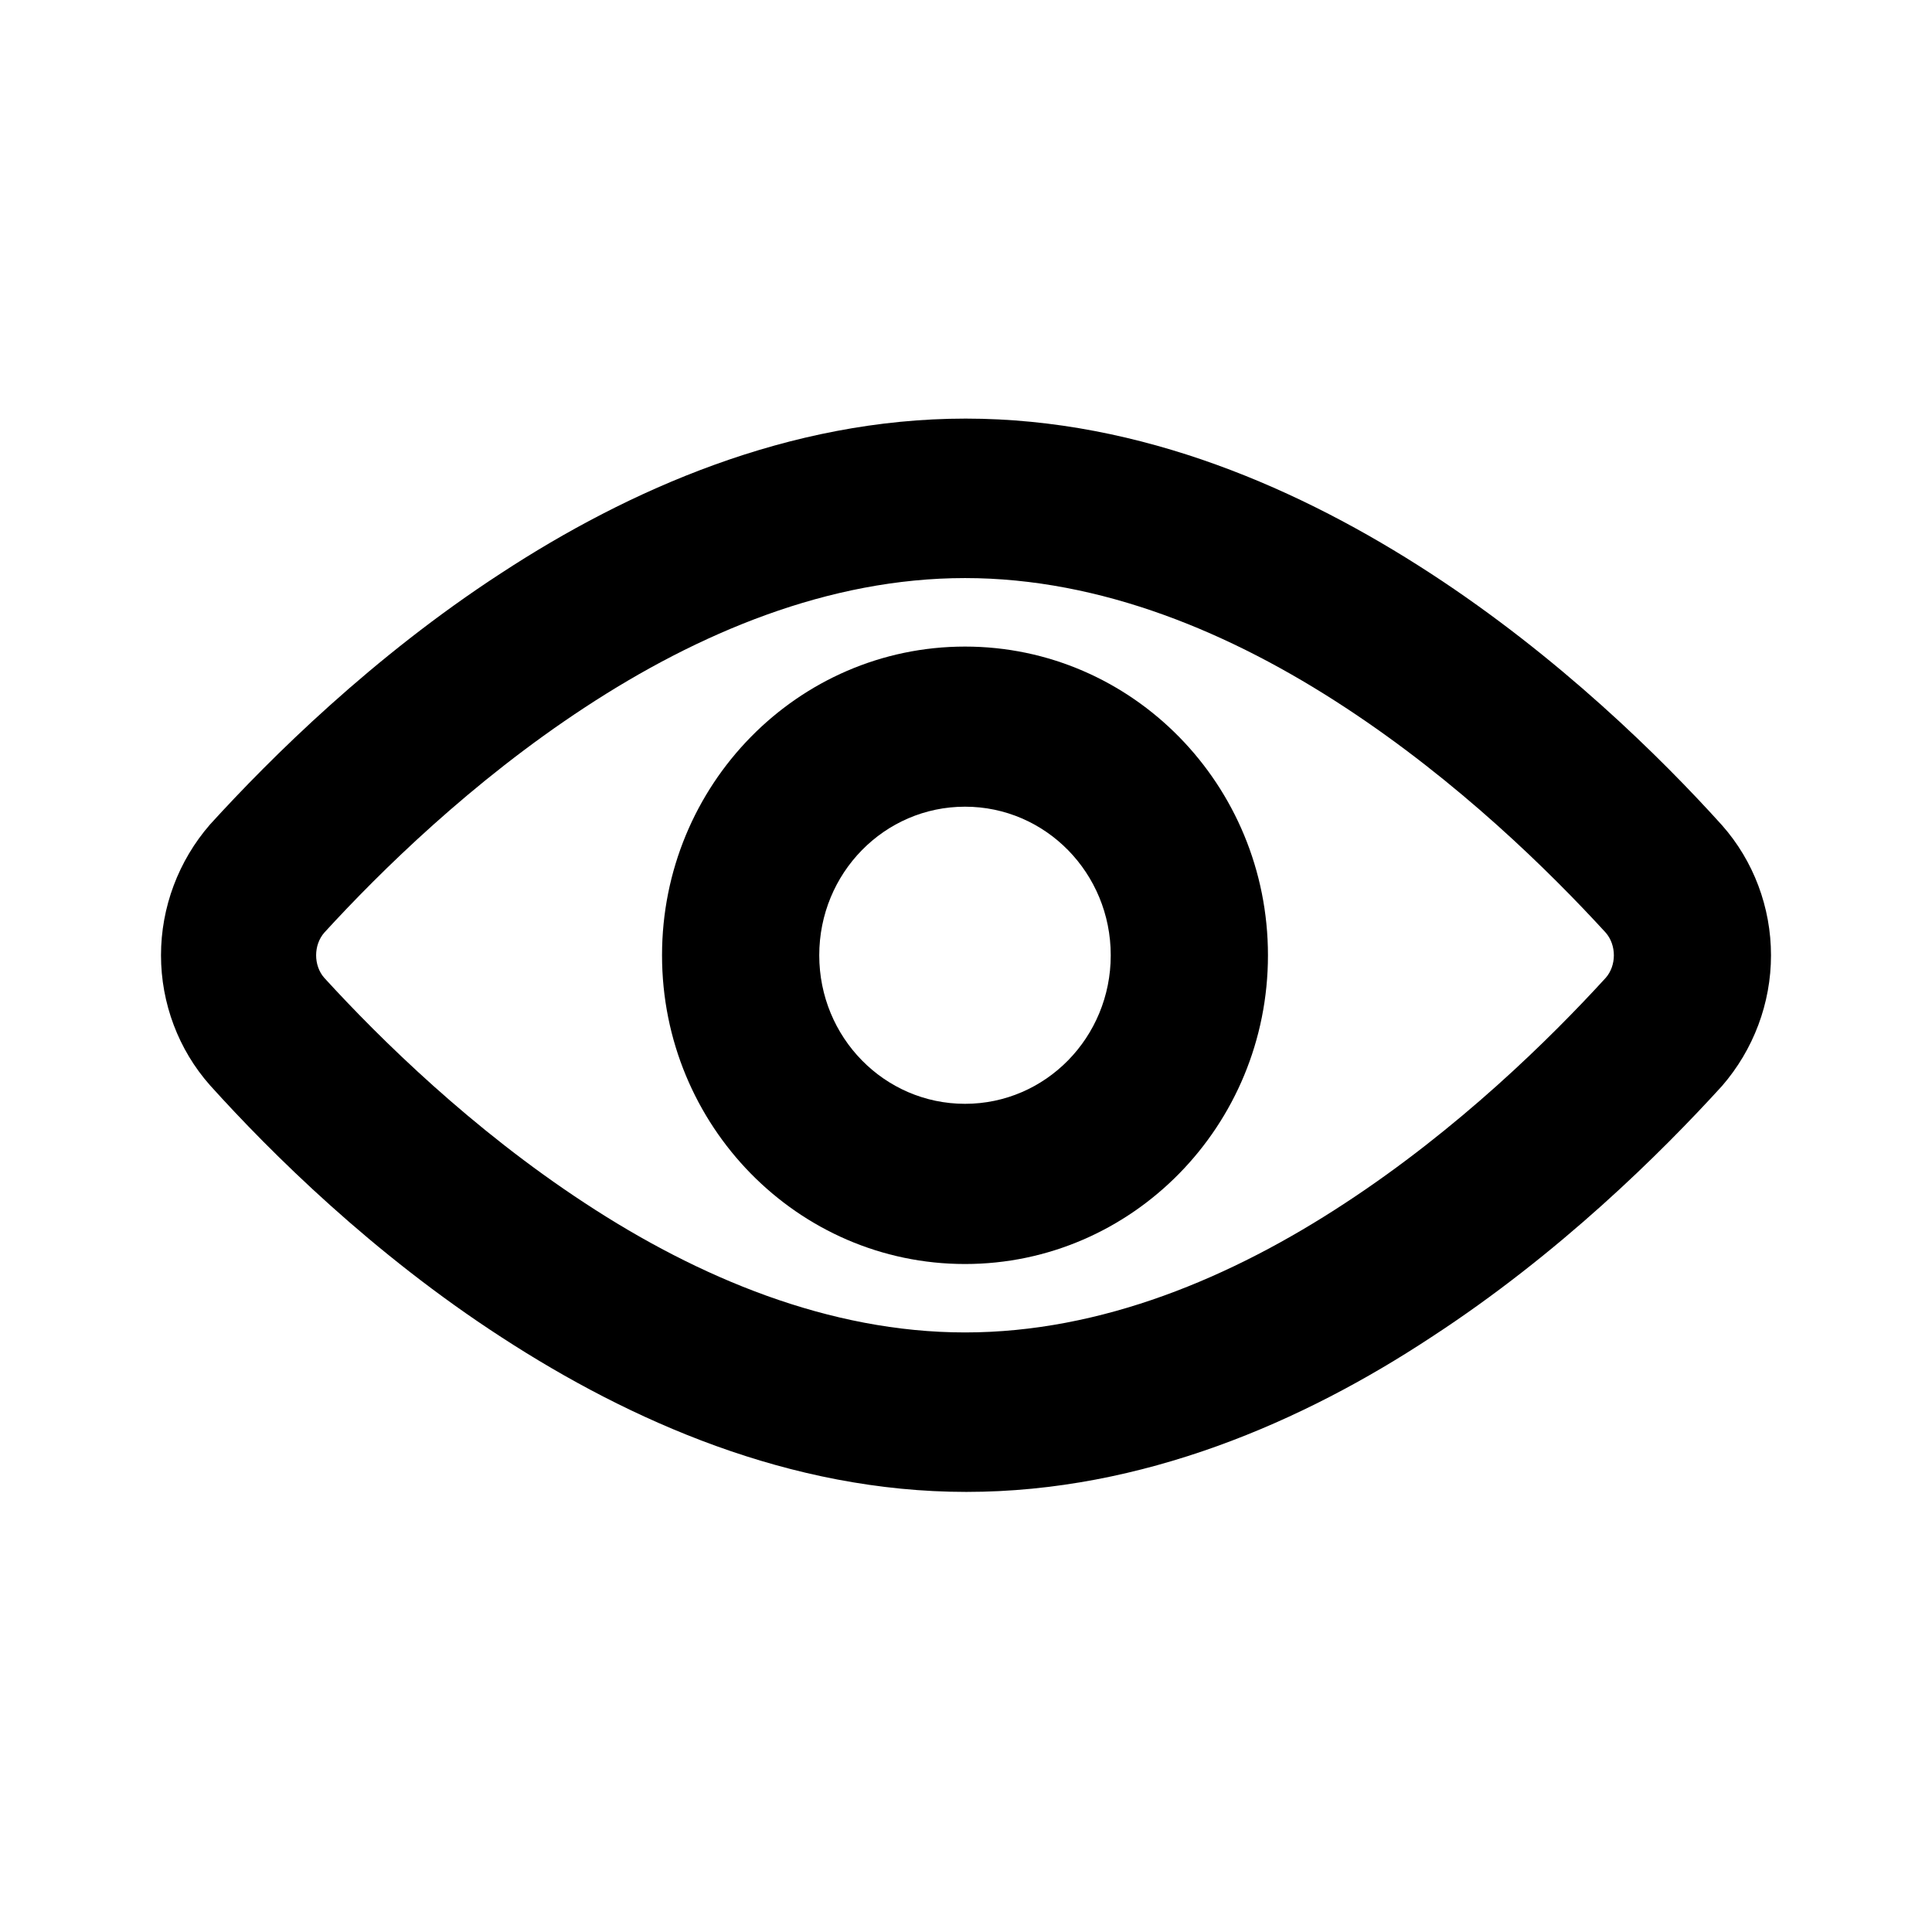 <svg viewBox="0 0 24 24" xmlns="http://www.w3.org/2000/svg">
    <path d="M21.391 10.251C20.632 9.409 19.363 8.159 17.77 7.122C16.176 6.084 14.19 5.2 11.996 5.2C9.801 5.2 7.807 6.084 6.222 7.122C4.628 8.159 3.368 9.409 2.609 10.242C2.217 10.693 2 11.271 2 11.867C2 12.462 2.217 13.04 2.609 13.482C3.368 14.324 4.628 15.574 6.23 16.612C7.824 17.649 9.81 18.533 12.004 18.533C14.199 18.533 16.193 17.657 17.778 16.612C19.372 15.574 20.632 14.324 21.391 13.491C21.783 13.04 22 12.462 22 11.867C22 11.271 21.783 10.693 21.391 10.251ZM11.988 16.552C10.302 16.552 8.675 15.872 7.265 14.945C5.863 14.027 4.728 12.913 4.028 12.147C3.961 12.071 3.927 11.969 3.927 11.867C3.927 11.765 3.961 11.663 4.028 11.586C4.728 10.821 5.863 9.707 7.265 8.788C8.675 7.862 10.294 7.181 11.988 7.181C13.681 7.181 15.3 7.862 16.71 8.788C18.112 9.707 19.247 10.821 19.947 11.586C20.014 11.663 20.048 11.765 20.048 11.867C20.048 11.969 20.014 12.071 19.947 12.147C19.247 12.913 18.112 14.027 16.71 14.945C15.3 15.872 13.681 16.552 11.988 16.552Z"/><path d="M11.988 8.032C9.91 8.032 8.224 9.749 8.224 11.867C8.224 13.984 9.91 15.702 11.988 15.702C14.065 15.702 15.751 13.984 15.751 11.867C15.751 9.749 14.065 8.032 11.988 8.032ZM11.988 13.712C10.986 13.712 10.177 12.887 10.177 11.867C10.177 10.846 10.986 10.021 11.988 10.021C12.989 10.021 13.798 10.846 13.798 11.867C13.798 12.887 12.989 13.712 11.988 13.712Z"/>
</svg>